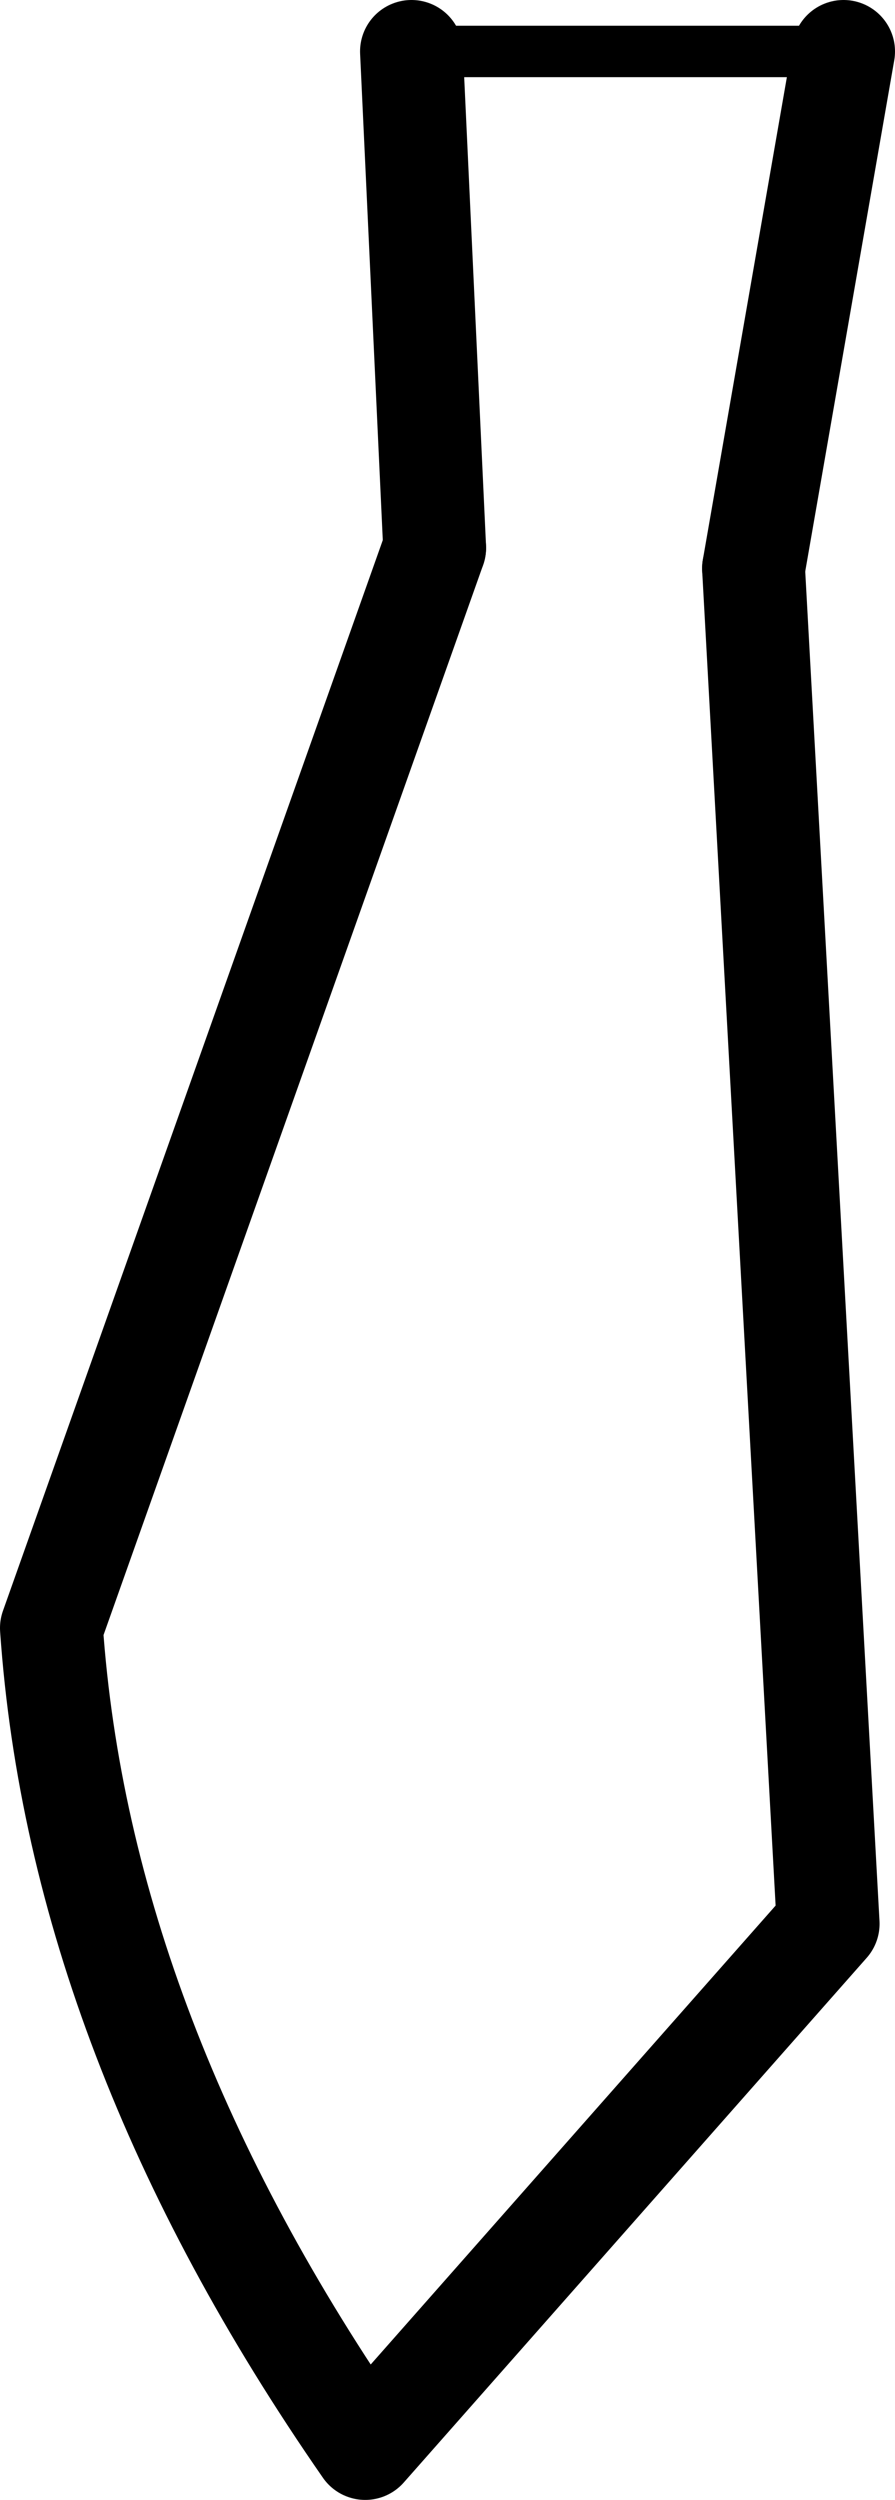 <?xml version="1.0" encoding="UTF-8" standalone="no"?>
<svg xmlns:xlink="http://www.w3.org/1999/xlink" height="48.6px" width="17.4px" xmlns="http://www.w3.org/2000/svg">
  <g transform="matrix(1.0, 0.0, 0.0, 1.0, -178.55, -416.05)">
    <path d="M193.2 427.1 L194.95 417.05 M186.55 417.05 L187.0 426.7" fill="none" stroke="#000000" stroke-linecap="round" stroke-linejoin="round" stroke-width="2.0"/>
    <path d="M194.95 417.05 L186.55 417.05" fill="none" stroke="#000000" stroke-linecap="round" stroke-linejoin="round" stroke-width="1.0"/>
    <path d="M187.0 426.7 L179.55 447.7 Q180.1 455.65 185.65 463.65 L194.65 453.45 193.2 427.1" fill="none" stroke="#000000" stroke-linecap="round" stroke-linejoin="round" stroke-width="2.0"/>
  </g>
</svg>
